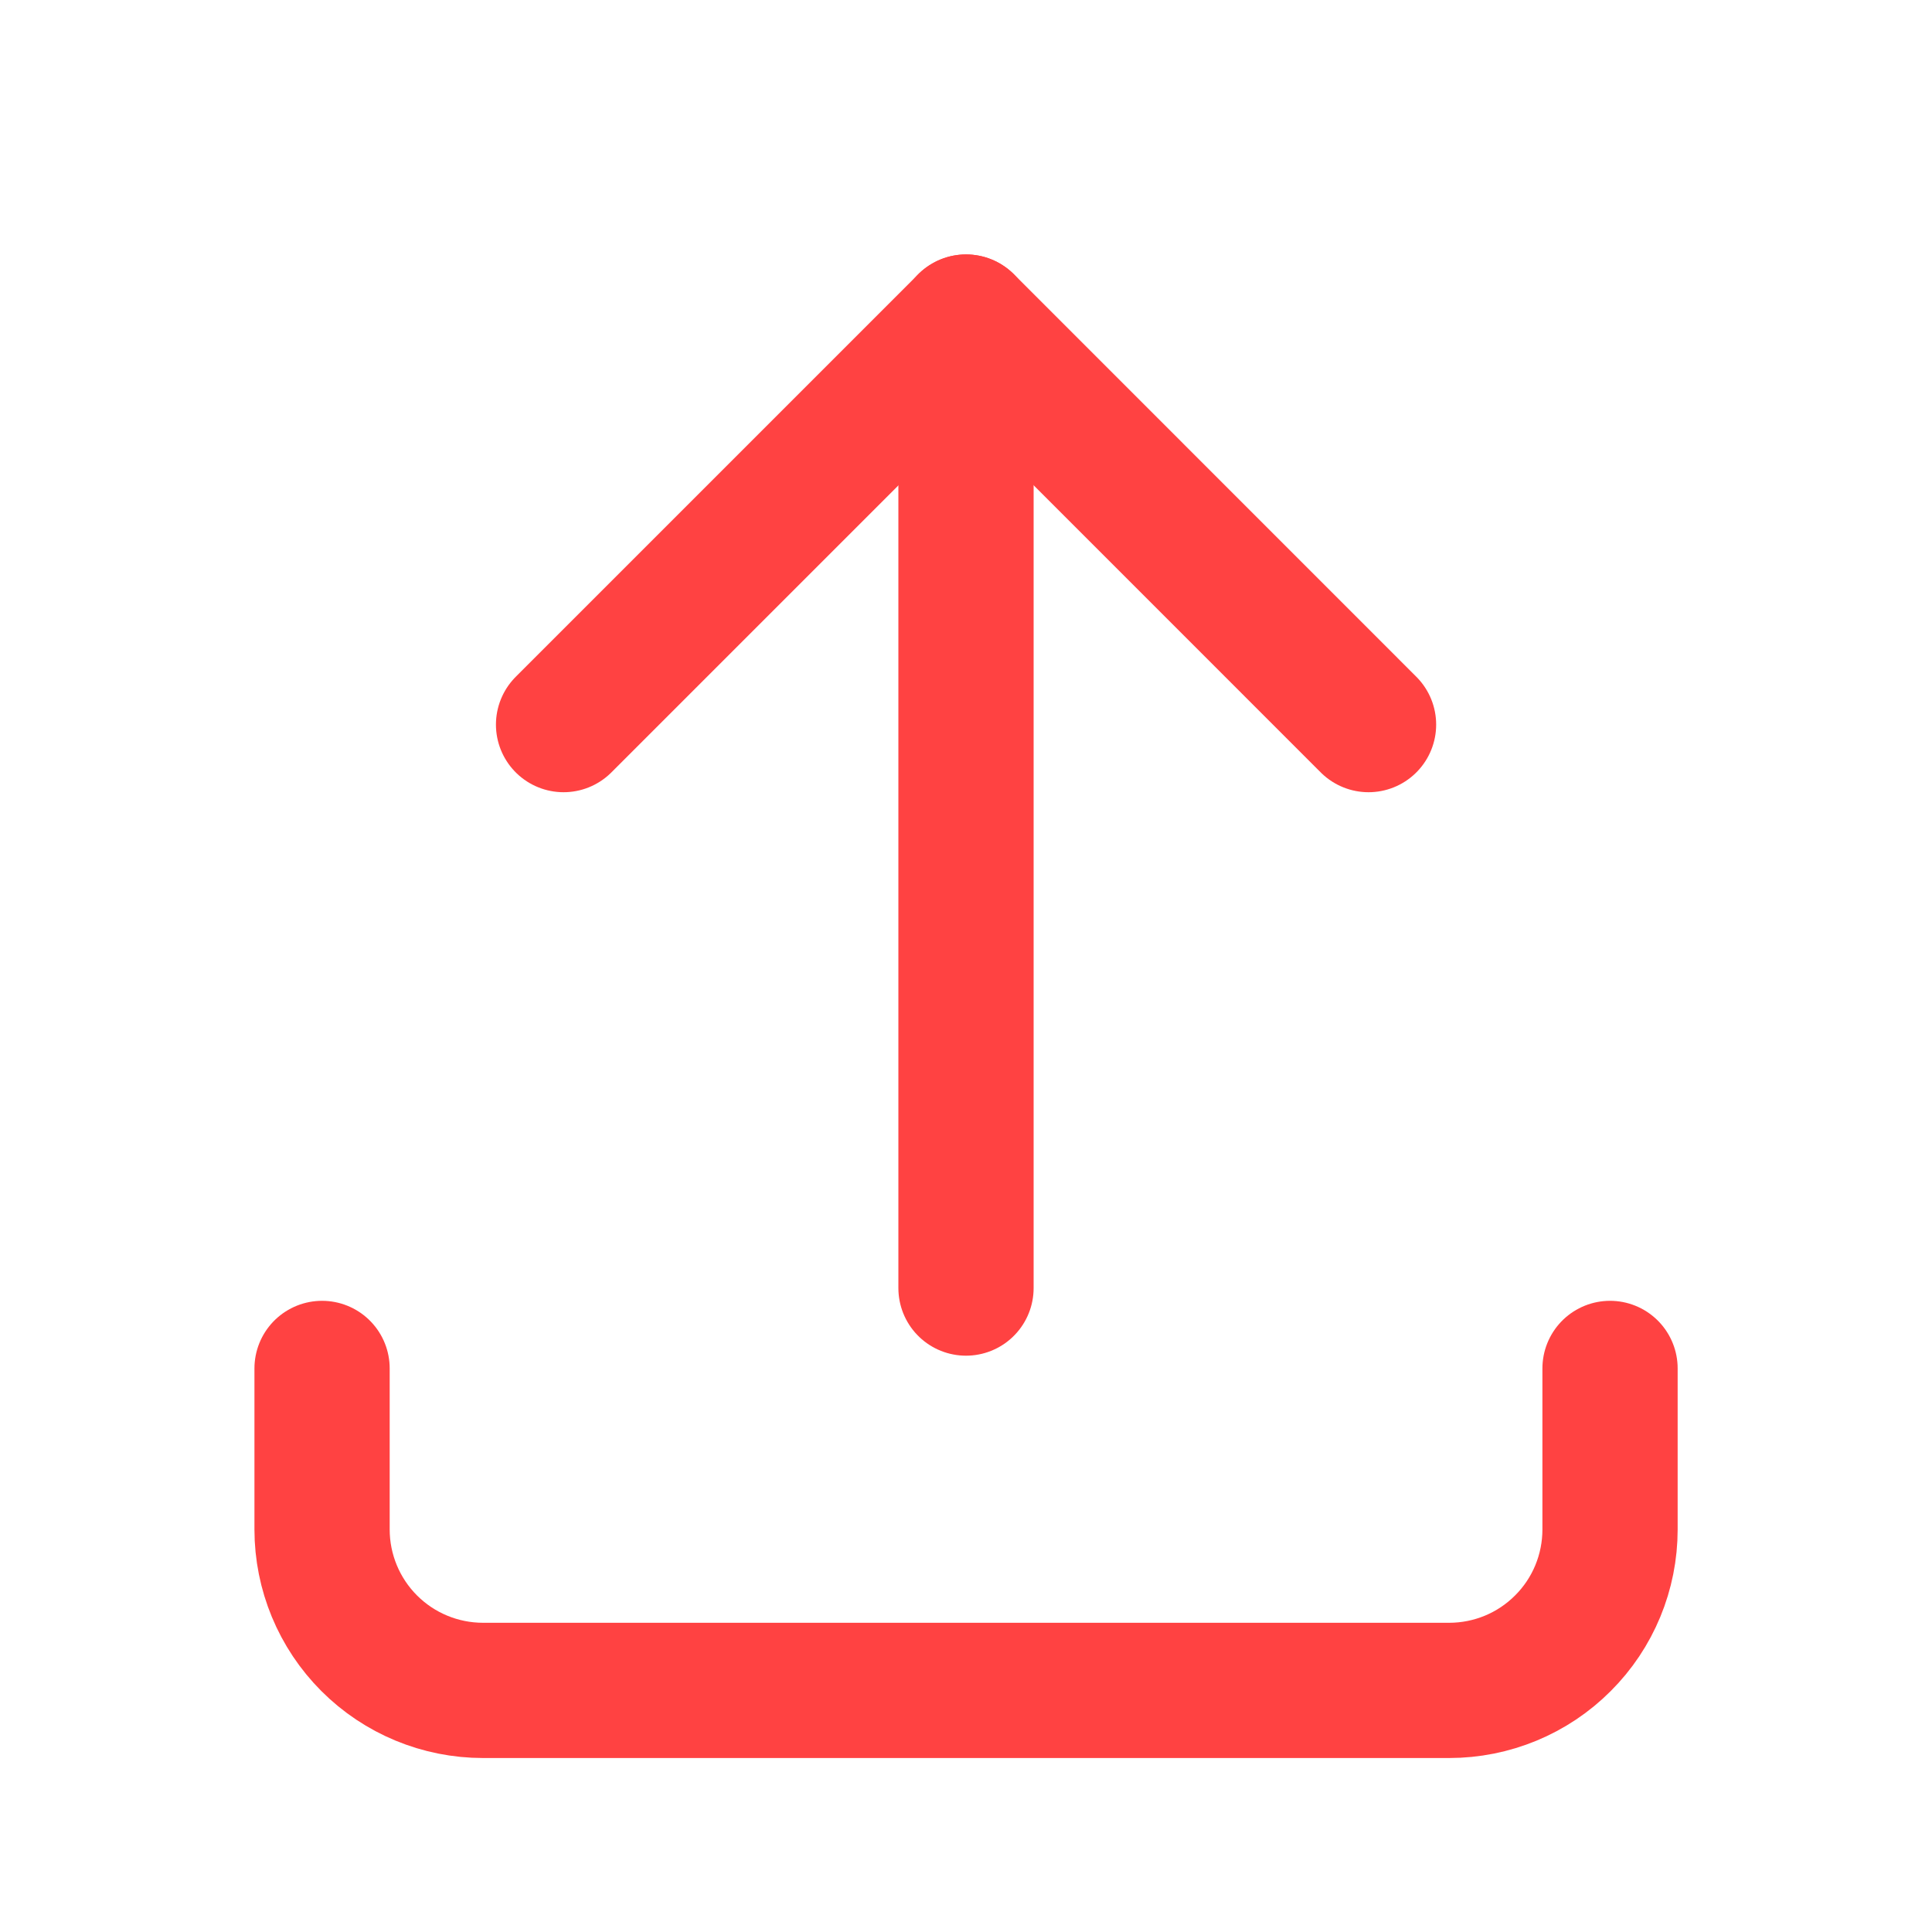 <svg width="20" height="20" viewBox="0 0 20 20" fill="none" xmlns="http://www.w3.org/2000/svg">
<path d="M3.334 14.166V15.833C3.334 16.275 3.51 16.699 3.822 17.011C4.135 17.324 4.559 17.499 5.001 17.499H15.001C15.443 17.499 15.867 17.324 16.179 17.011C16.492 16.699 16.667 16.275 16.667 15.833V14.166" stroke="#FF4242" stroke-width="1.4" stroke-linecap="round" stroke-linejoin="round"/>
<path d="M5.834 7.501L10.001 3.334L14.167 7.501" stroke="#FF4242" stroke-width="1.4" stroke-linecap="round" stroke-linejoin="round"/>
<path d="M10 3.334V13.334" stroke="#FF4242" stroke-width="1.4" stroke-linecap="round" stroke-linejoin="round"/>
</svg>
